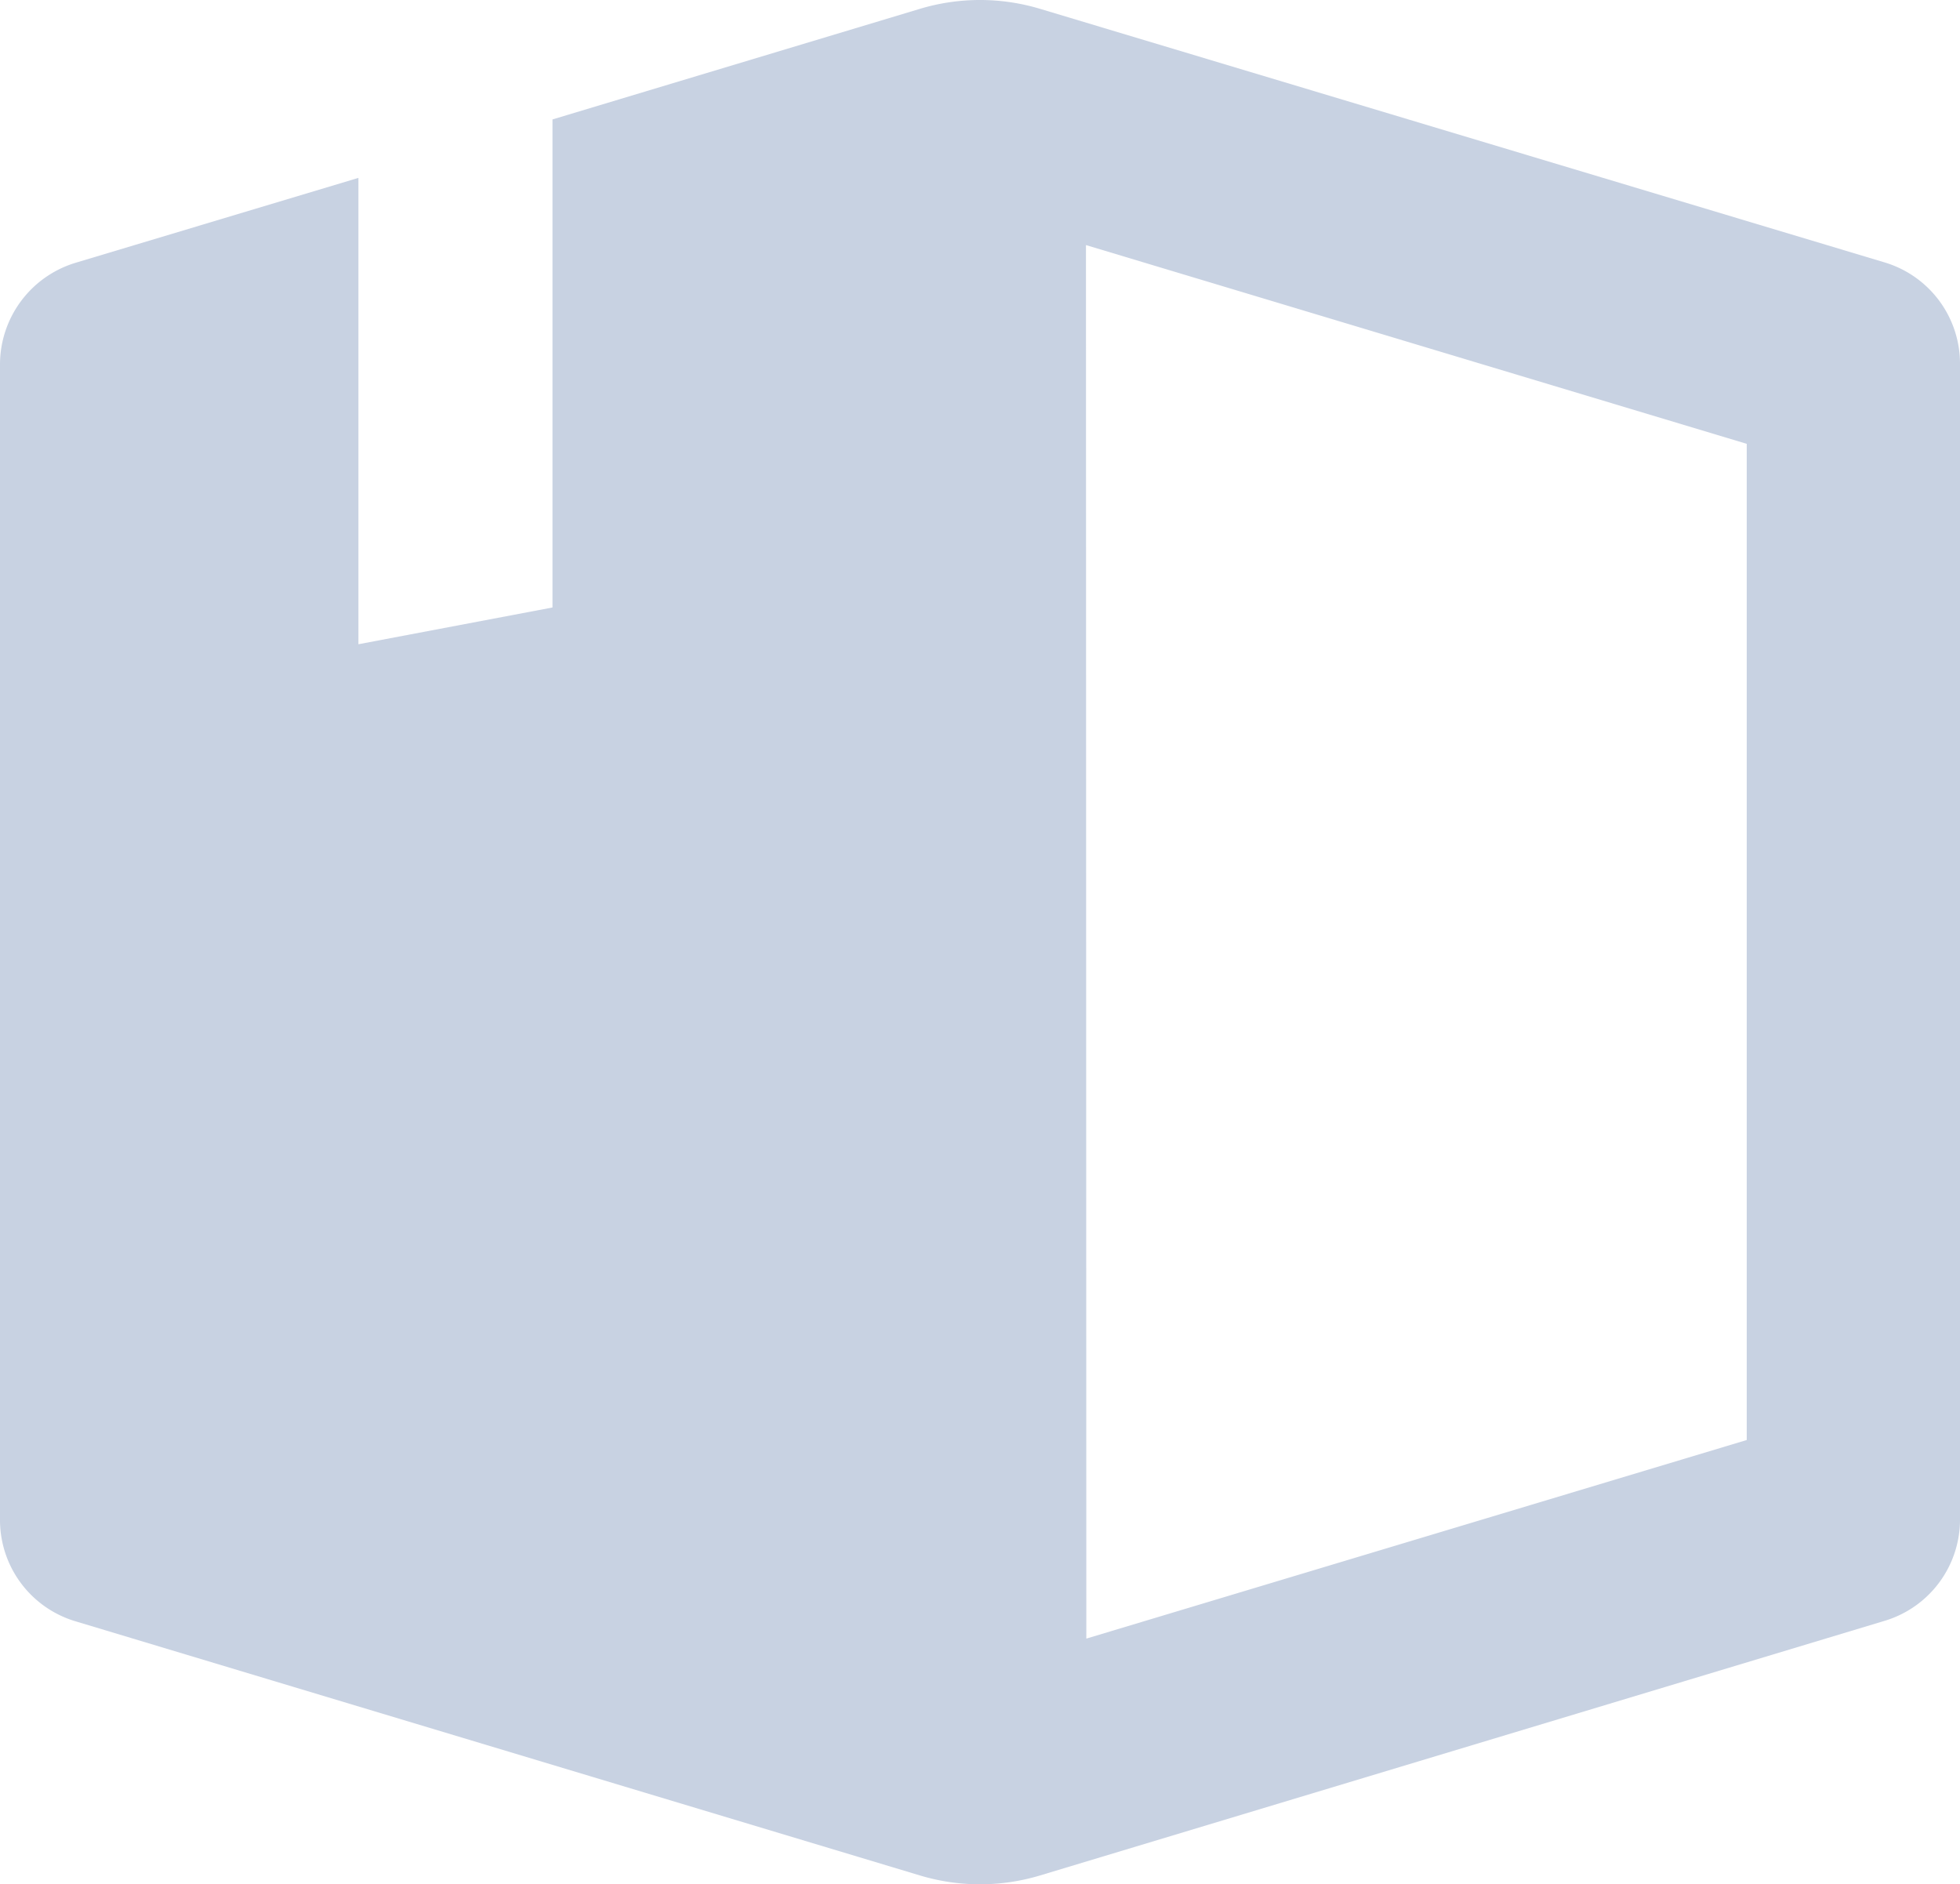 <svg xmlns="http://www.w3.org/2000/svg" width="32" height="30.763" viewBox="0 0 32 30.763">
  <g id="product_button" transform="translate(68.83 71.971)">
    <path id="Caminho_921" data-name="Caminho 921" d="M2.17,9.984V28.831A1.726,1.726,0,0,0,3.408,30.5L17.19,34.648a3.4,3.4,0,0,0,1.96,0l13.782-4.155A1.726,1.726,0,0,0,34.17,28.82V9.984a1.726,1.726,0,0,0-1.238-1.673L19.15,4.173a3.405,3.405,0,0,0-1.96,0l-6,1.806v7.968l-3.168.6V6.933L3.408,8.318A1.736,1.736,0,0,0,2.17,9.984ZM19.9,8.03l10.788,3.245V27.539L19.906,30.781Z" transform="translate(-71 -76)" fill="#c8d2e2"/>
  </g>
</svg>
